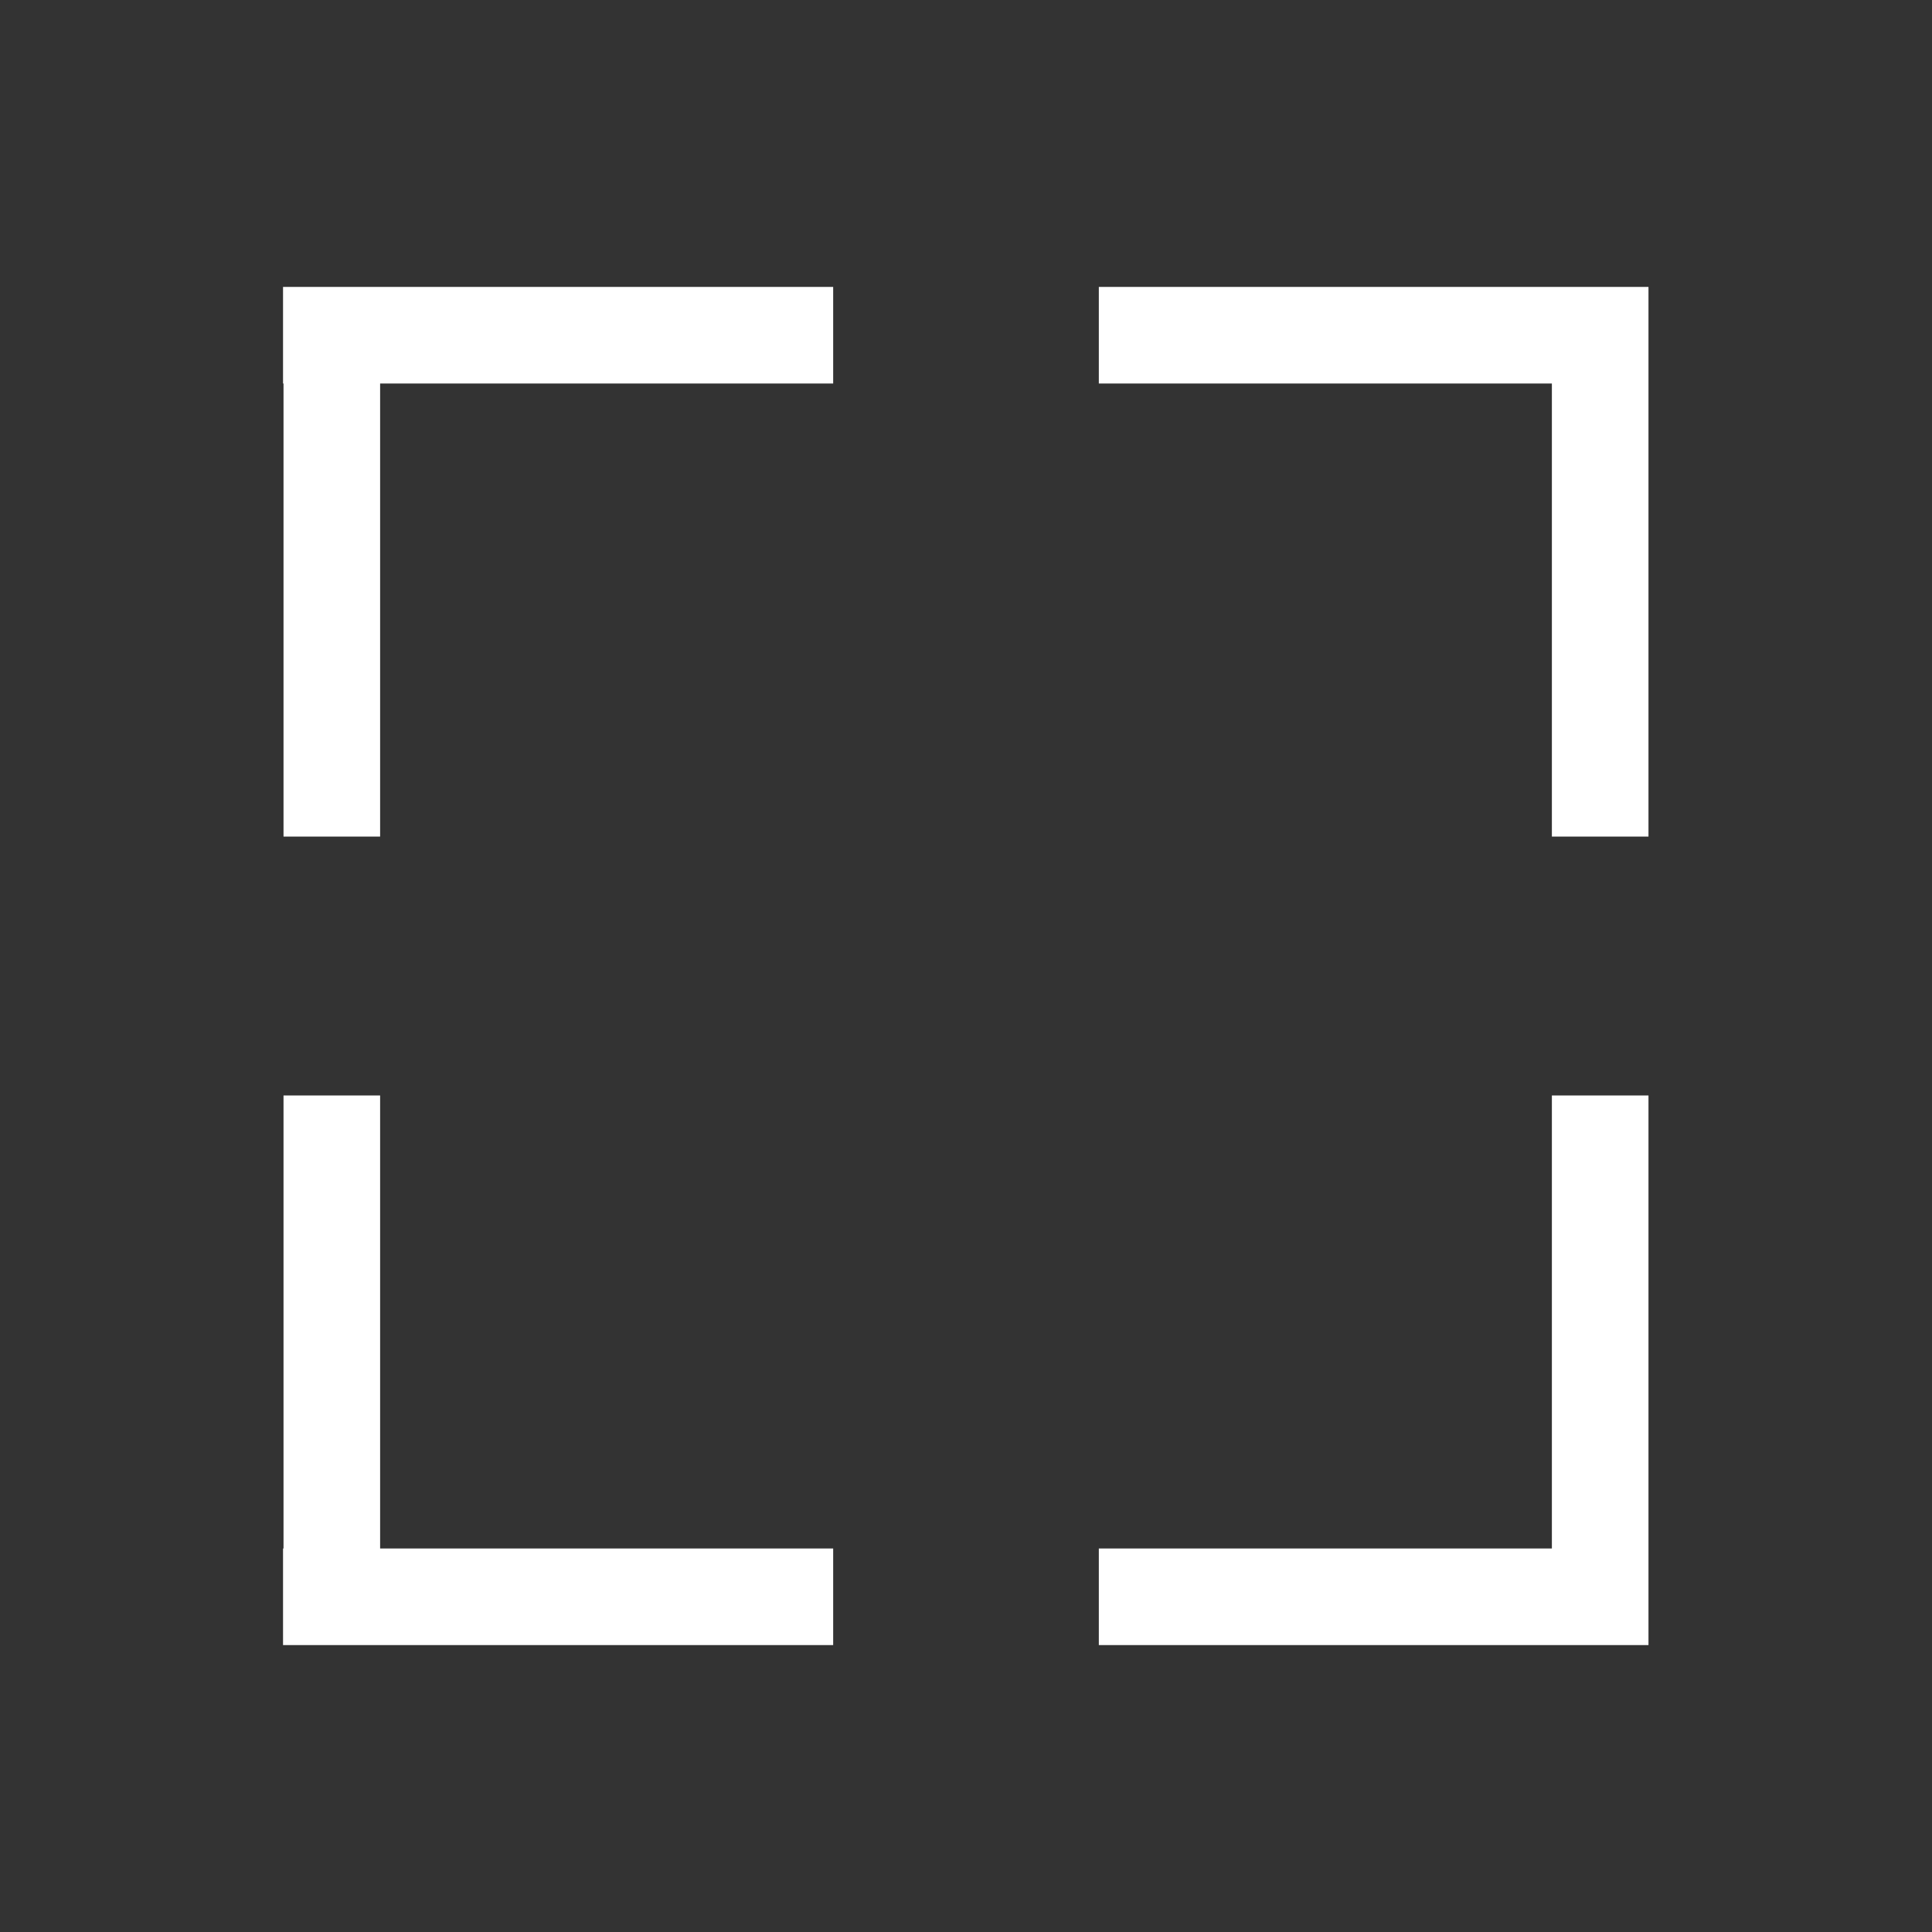 <svg id="Layer_2" data-name="Layer 2" xmlns="http://www.w3.org/2000/svg" xmlns:xlink="http://www.w3.org/1999/xlink" viewBox="0 0 40 40"><rect x="0" y="0" width="40" height="40" fill="#333333" stroke="none"/><defs><style>.cls-1,.cls-3{fill:none;}.cls-2{clip-path:url(#clip-path);}.cls-3{stroke:#fff;stroke-width:2px;}</style><clipPath id="clip-path"><rect class="cls-1" x="5.86" y="5.93" width="28.27" height="28.14"/></clipPath></defs><title>Buttons_videoVR-player</title><g class="cls-2"><path class="cls-3" d="M5.86,6.94H17.25m-10.38-1V17.32"/><path class="cls-3" d="M5.86,33.06H17.25m-10.38,1V22.68"/><path class="cls-3" d="M34.14,6.94H22.75m10.38-1V17.32"/><path class="cls-3" d="M34.14,33.06H22.75m10.38,1V22.68"/></g></svg>